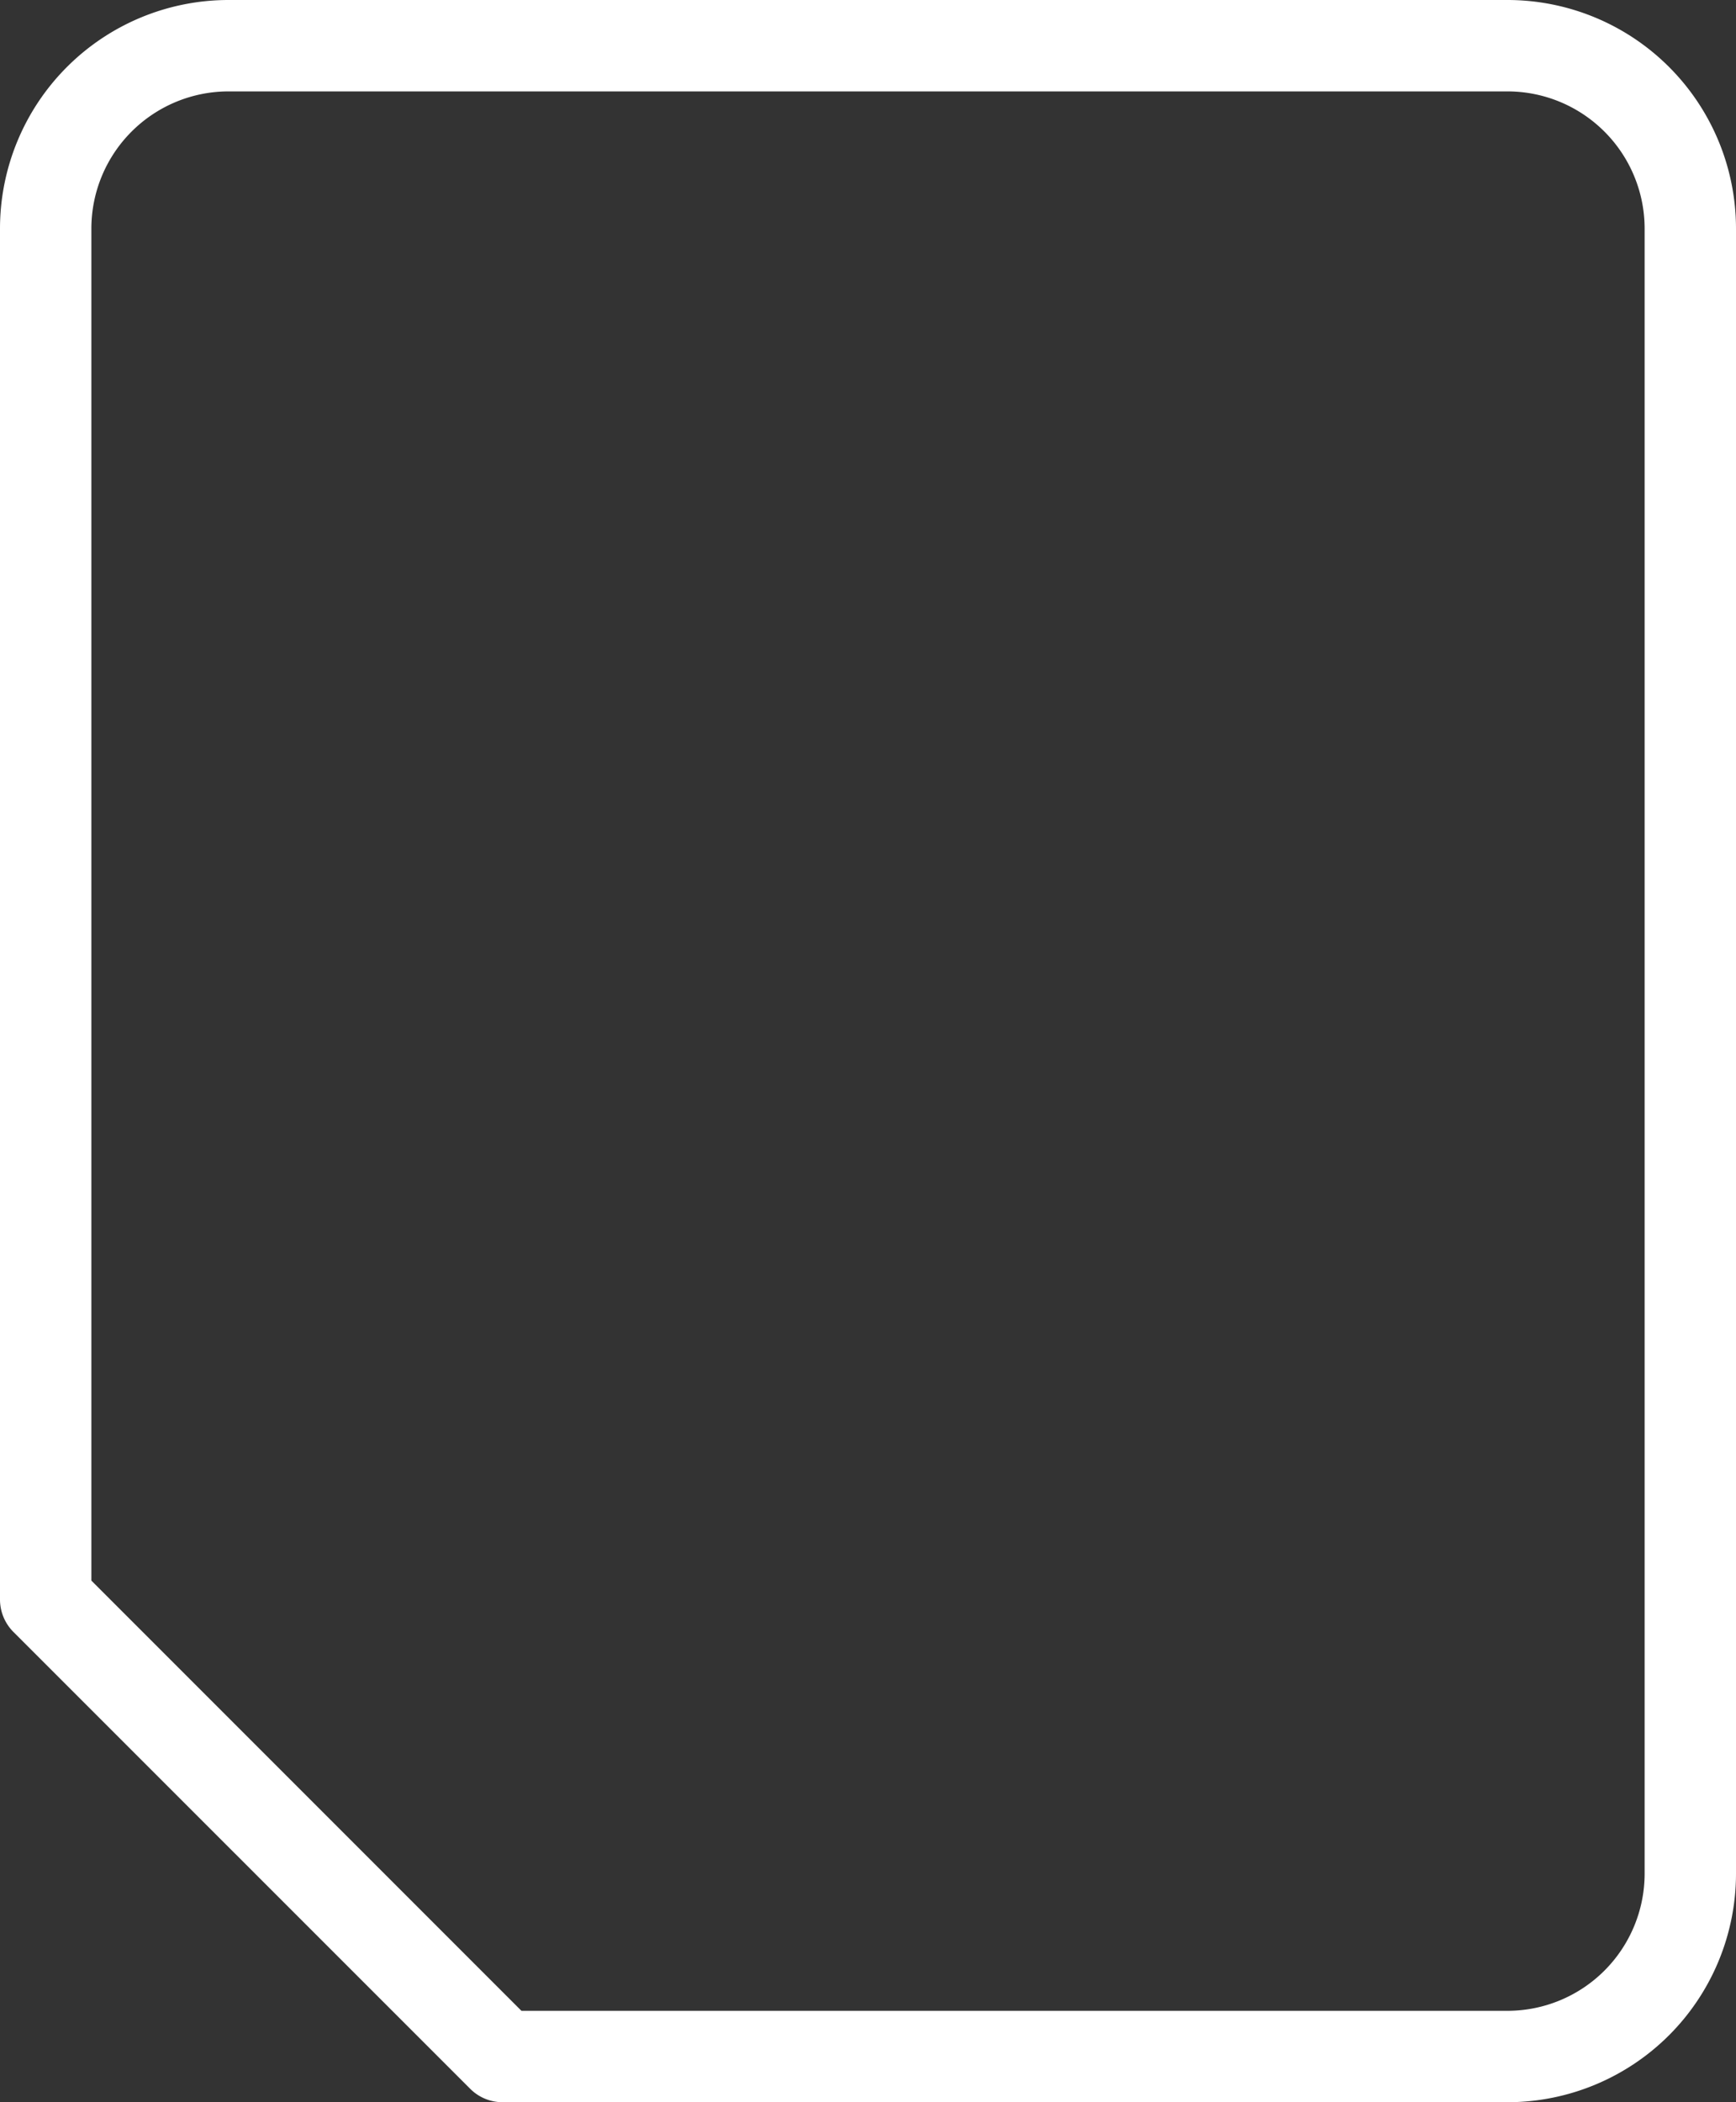 <svg xmlns="http://www.w3.org/2000/svg" width="19" height="23" viewBox="0.5 0.5 19 23"><rect x="0.5" y="0.5" width="19" height="23" fill="#333333" stroke="none"/><path d="M17 .5H3A2.502 2.502 0 0 0 .5 3v15c0 .133.053.26.146.354l5.001 5A.5.5 0 0 0 6 23.5h11a2.502 2.502 0 0 0 2.5-2.5V3A2.502 2.502 0 0 0 17 .5ZM18.5 21a1.502 1.502 0 0 1-1.5 1.5H6.207L1.5 17.793V3A1.502 1.502 0 0 1 3 1.5h14A1.502 1.502 0 0 1 18.5 3v18Z" fill="#fff" fill-rule="evenodd" data-name="Path 36617"/></svg>